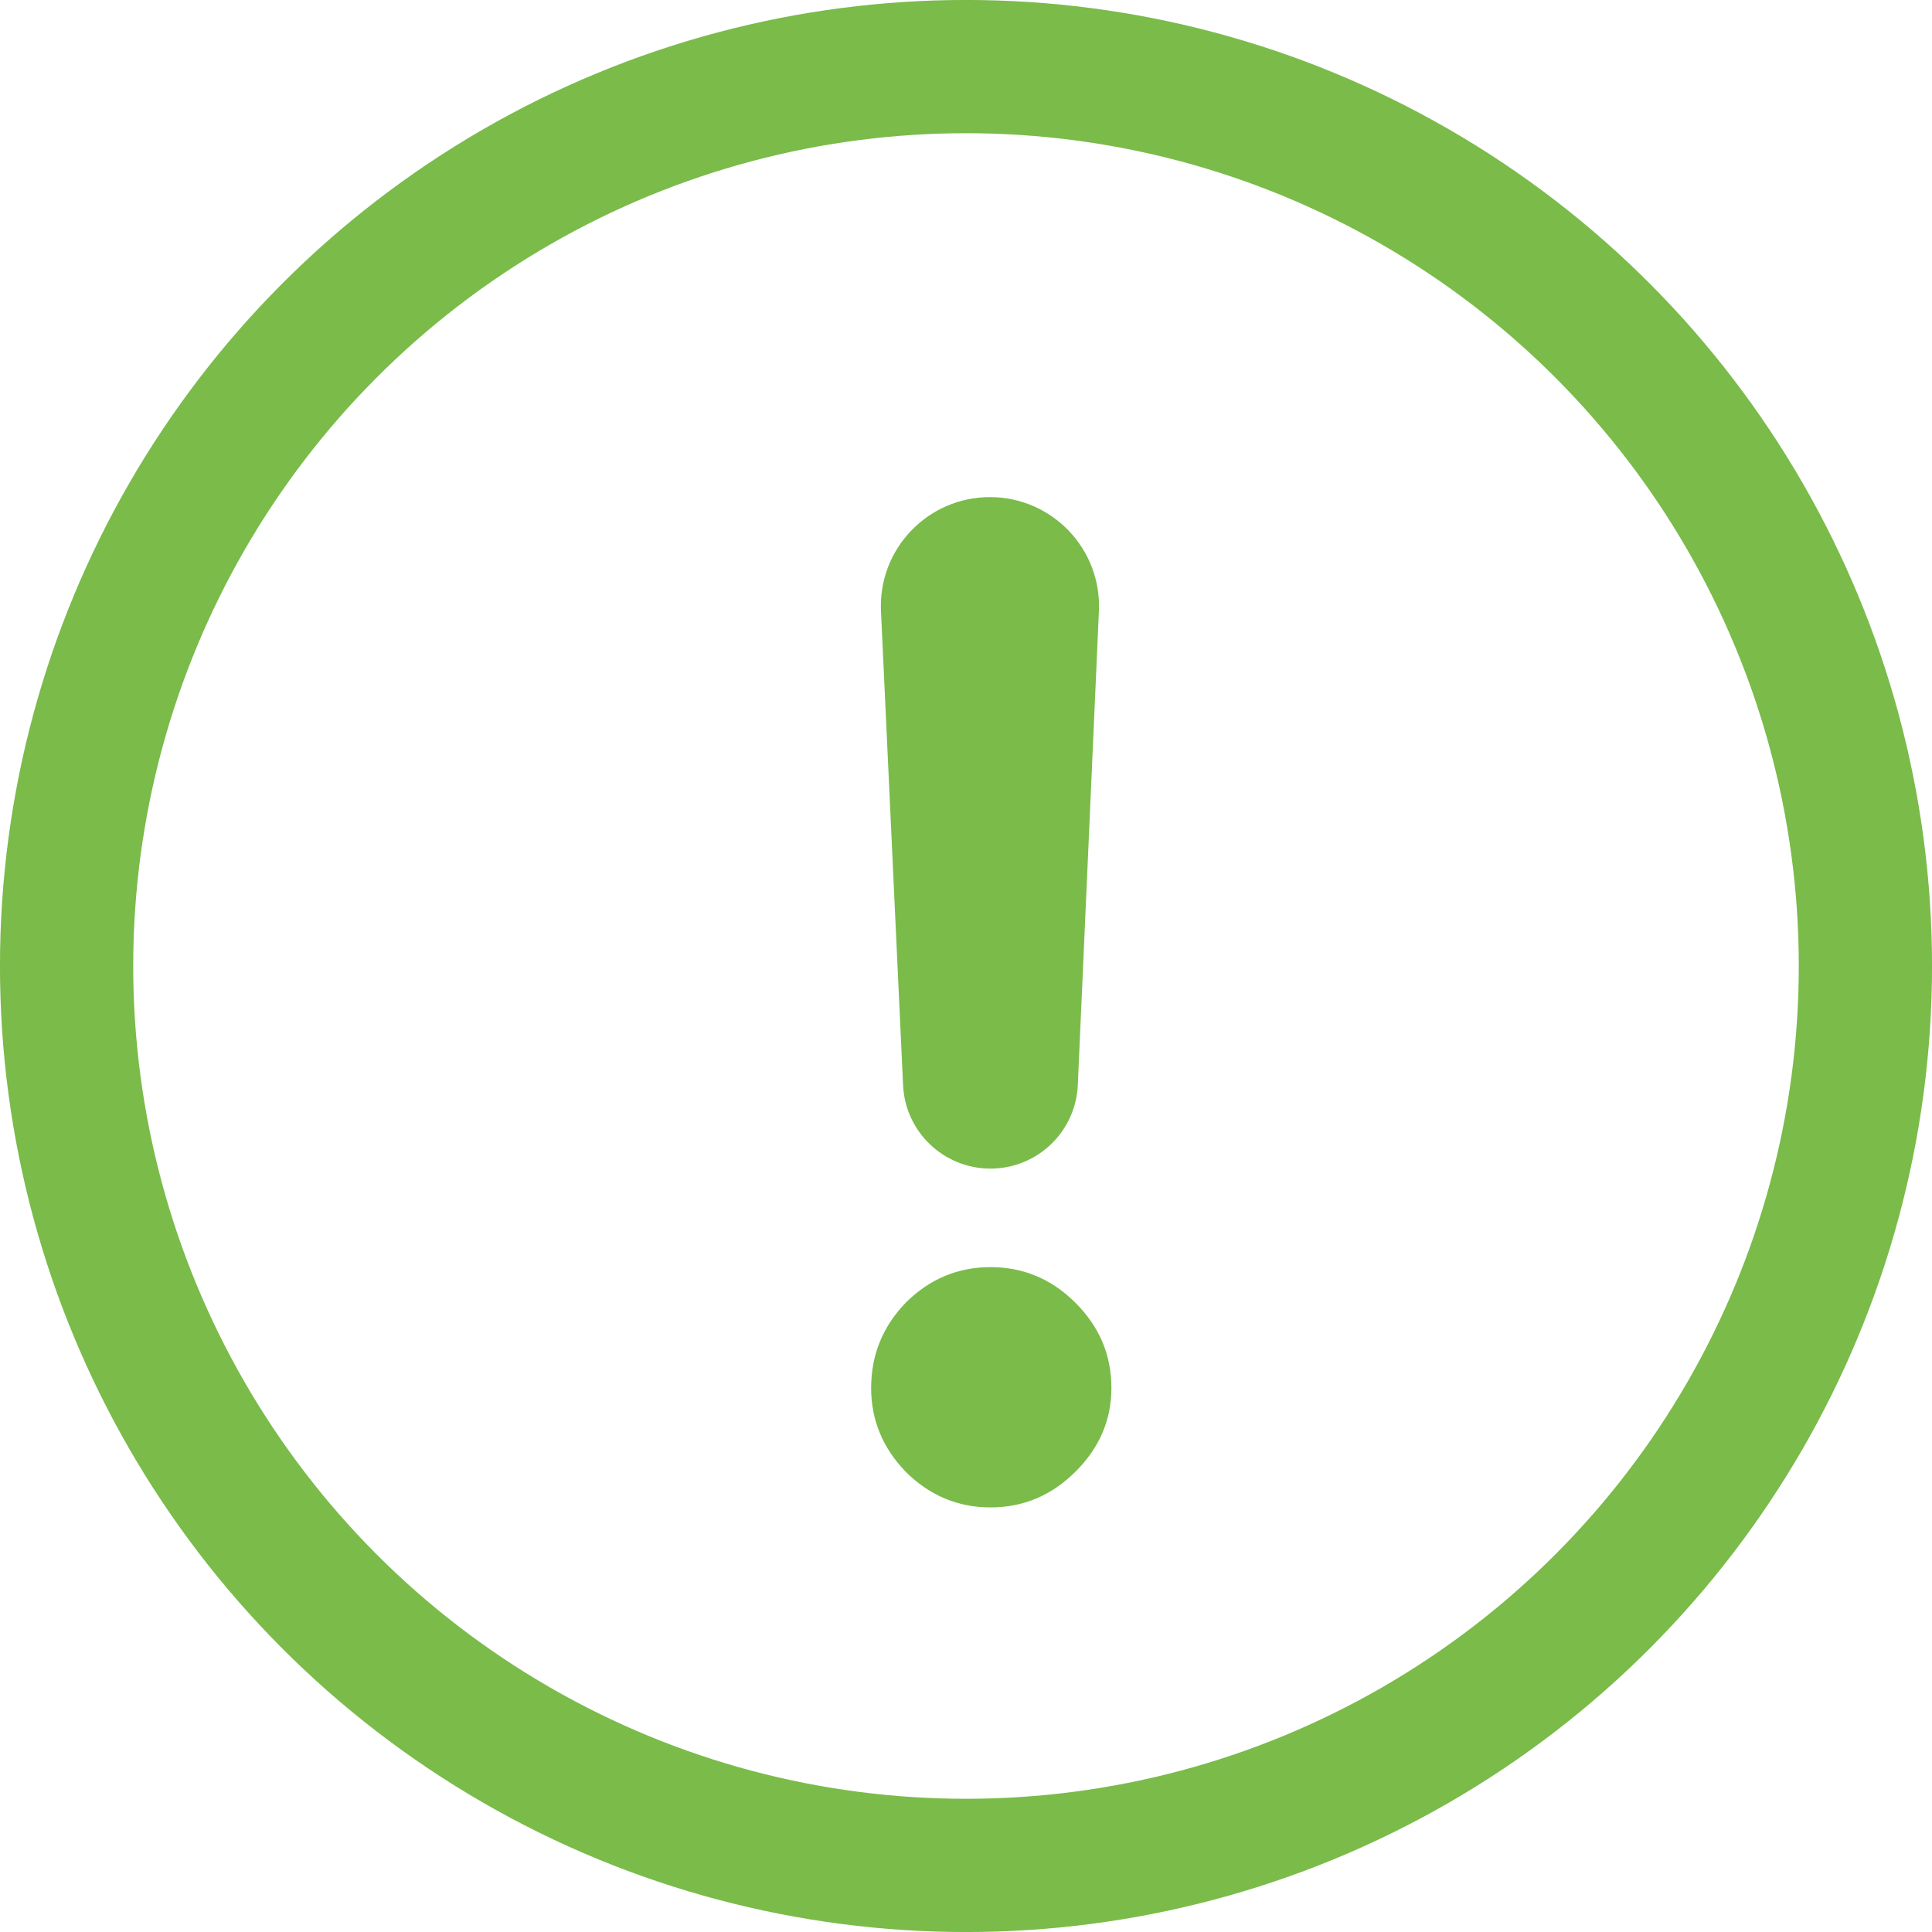 <svg width="30" height="30" viewBox="0 0 30 30" fill="none" id="importIcon" xmlns="http://www.w3.org/2000/svg">
<circle cx="15" cy="15" r="13.966" stroke="#7ABB4A" stroke-width="2.069"/>
<path d="M16.736 16.849C16.704 17.574 16.106 18.146 15.38 18.146C14.654 18.146 14.057 17.576 14.023 16.852L13.68 9.491C13.634 8.526 14.405 7.719 15.371 7.719C16.337 7.719 17.107 8.524 17.064 9.488L16.736 16.849ZM16.702 22.85C16.331 23.221 15.891 23.407 15.381 23.407C14.871 23.407 14.431 23.221 14.06 22.85C13.705 22.48 13.527 22.047 13.527 21.553C13.527 21.043 13.705 20.603 14.06 20.232C14.431 19.861 14.871 19.676 15.381 19.676C15.891 19.676 16.331 19.861 16.702 20.232C17.073 20.603 17.258 21.043 17.258 21.553C17.258 22.047 17.073 22.48 16.702 22.85Z" fill="#7ABB4A"/>
</svg>
